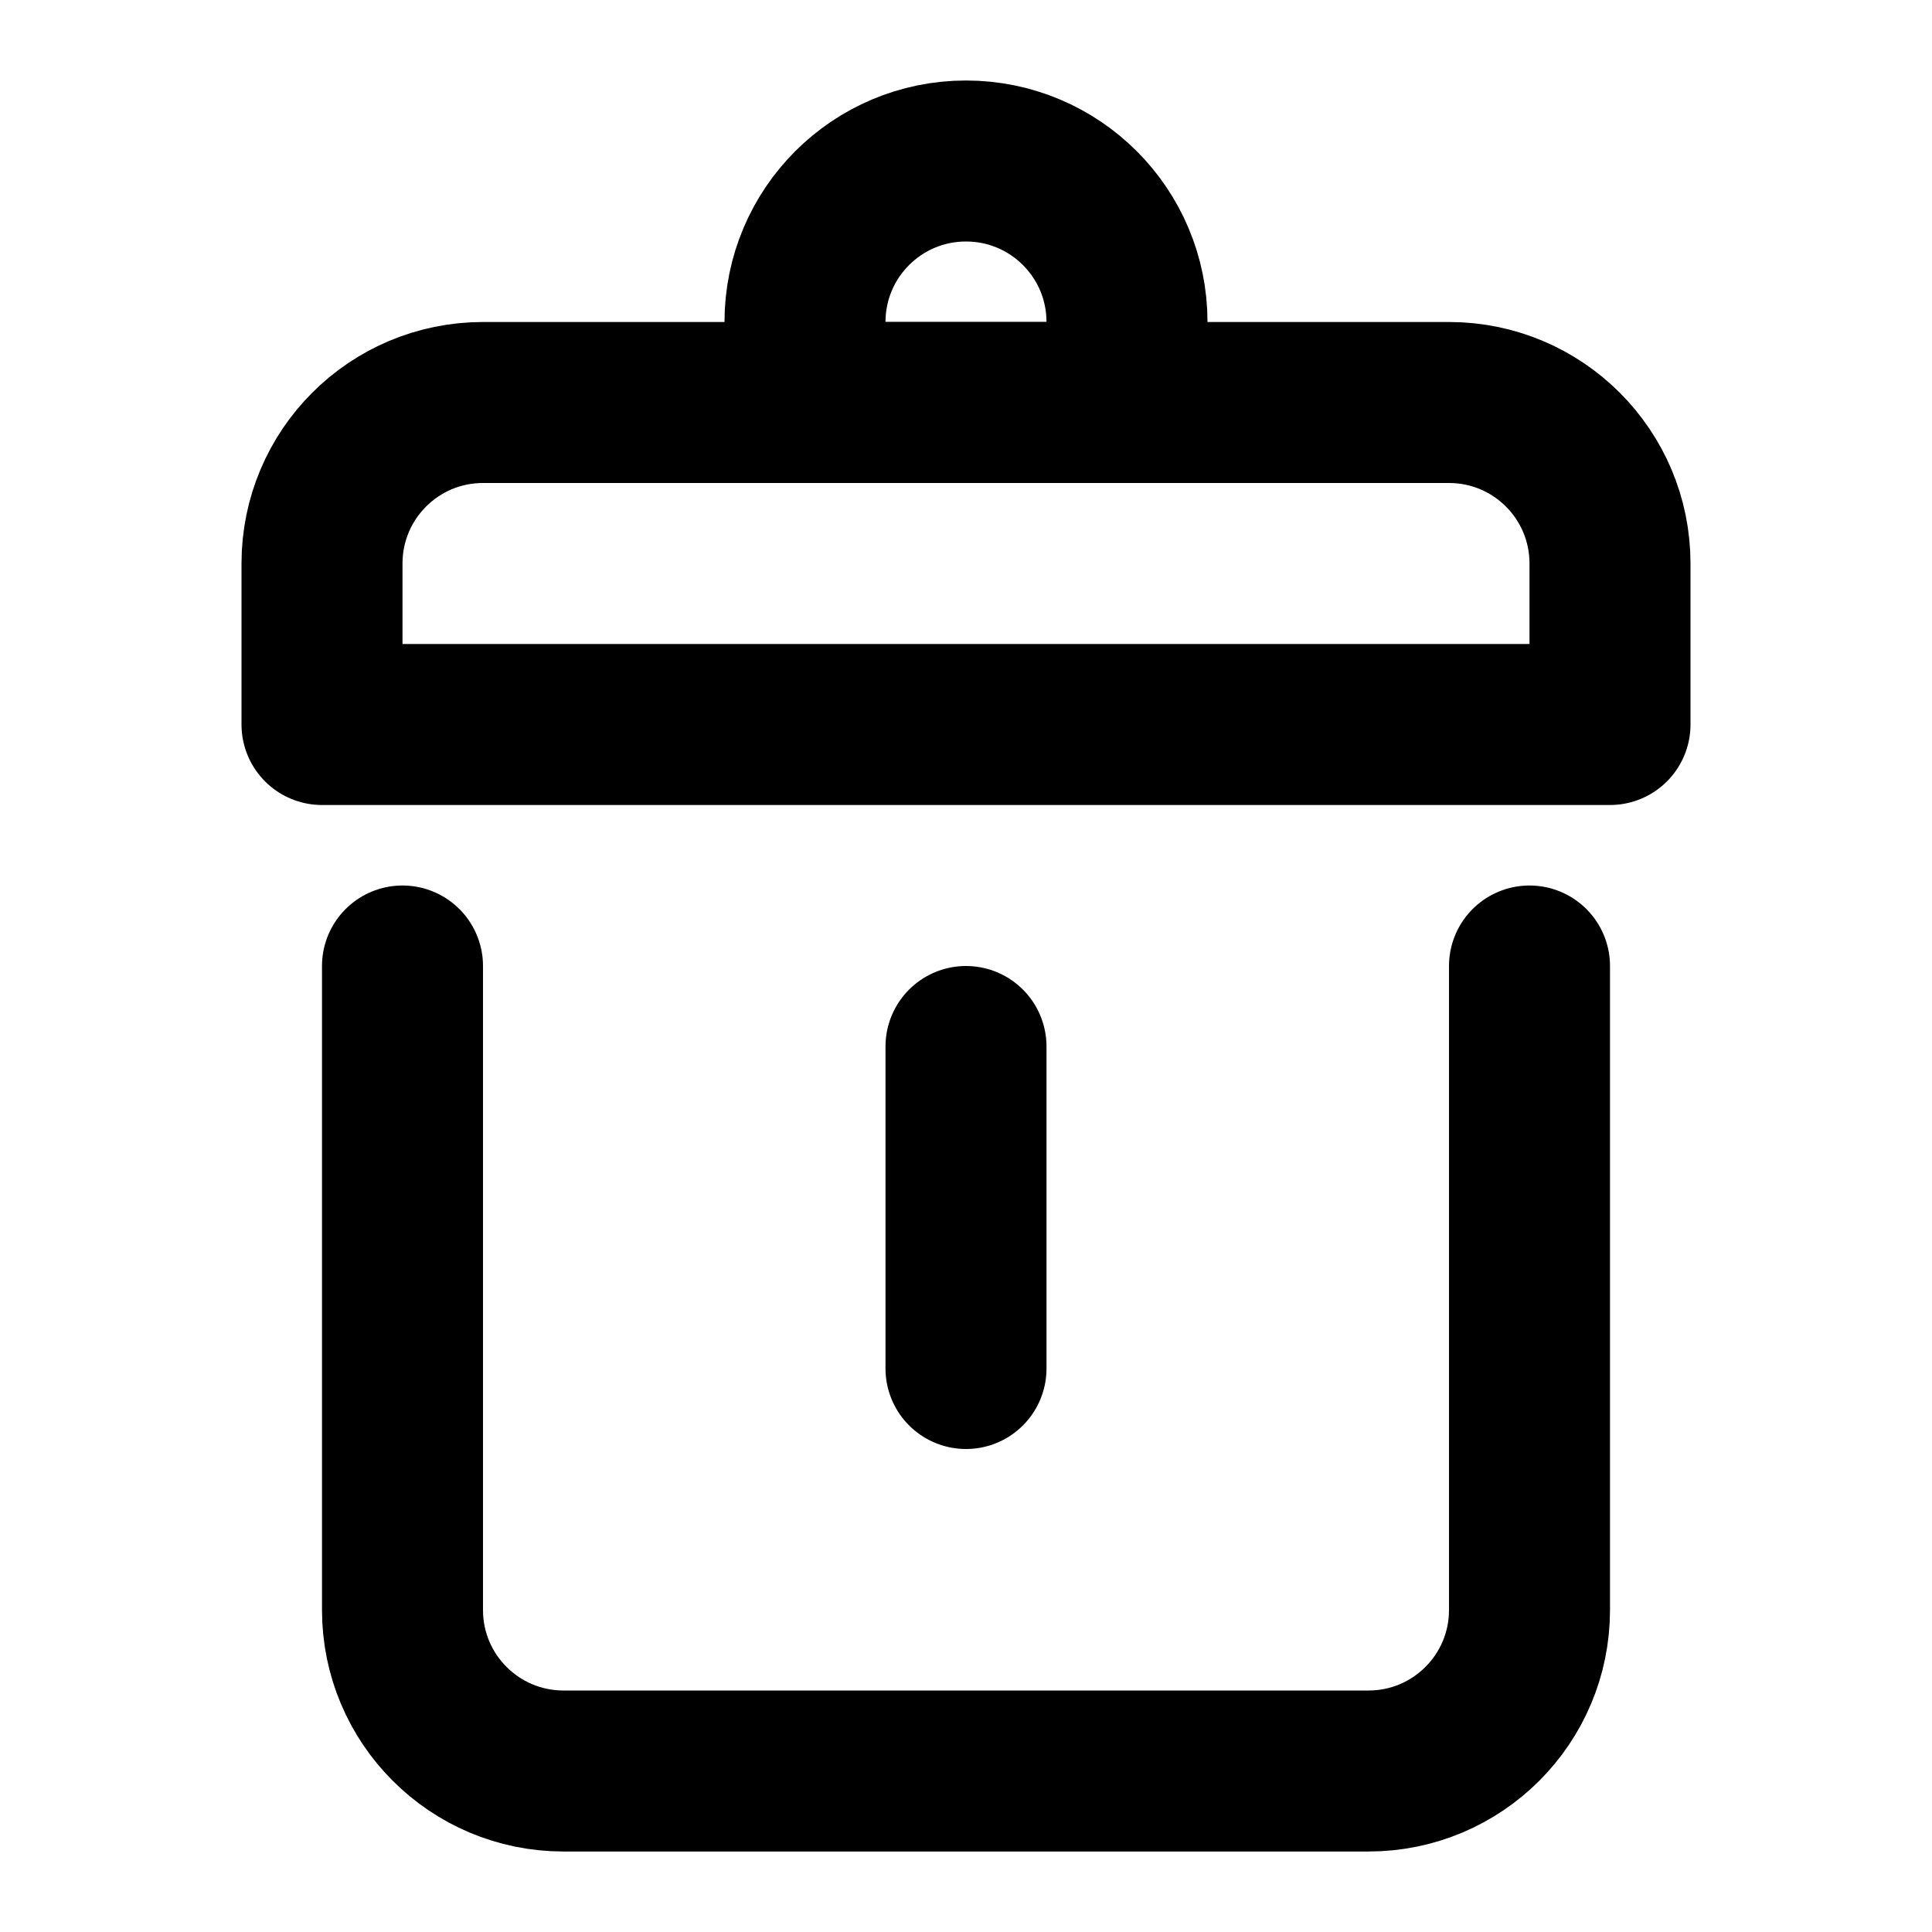 <svg width="24" height="24" viewBox="0 0 24 24" fill="none" xmlns="http://www.w3.org/2000/svg">
<path d="M4 7C4 5.895 4.895 5 6 5H18C19.105 5 20 5.895 20 7V9H4V7Z" stroke="black" stroke-width="2" stroke-linecap="round" stroke-linejoin="round"/>
<path d="M10 4C10 2.895 10.895 2 12 2V2C13.105 2 14 2.895 14 4V5H10V4Z" stroke="black" stroke-width="2" stroke-linecap="round" stroke-linejoin="round"/>
<path d="M5 12V20C5 21.105 5.895 22 7 22H17C18.105 22 19 21.105 19 20V12" stroke="black" stroke-width="2" stroke-linecap="round" stroke-linejoin="round"/>
<path d="M12 13V17" stroke="black" stroke-width="2" stroke-linecap="round"/>
</svg>
